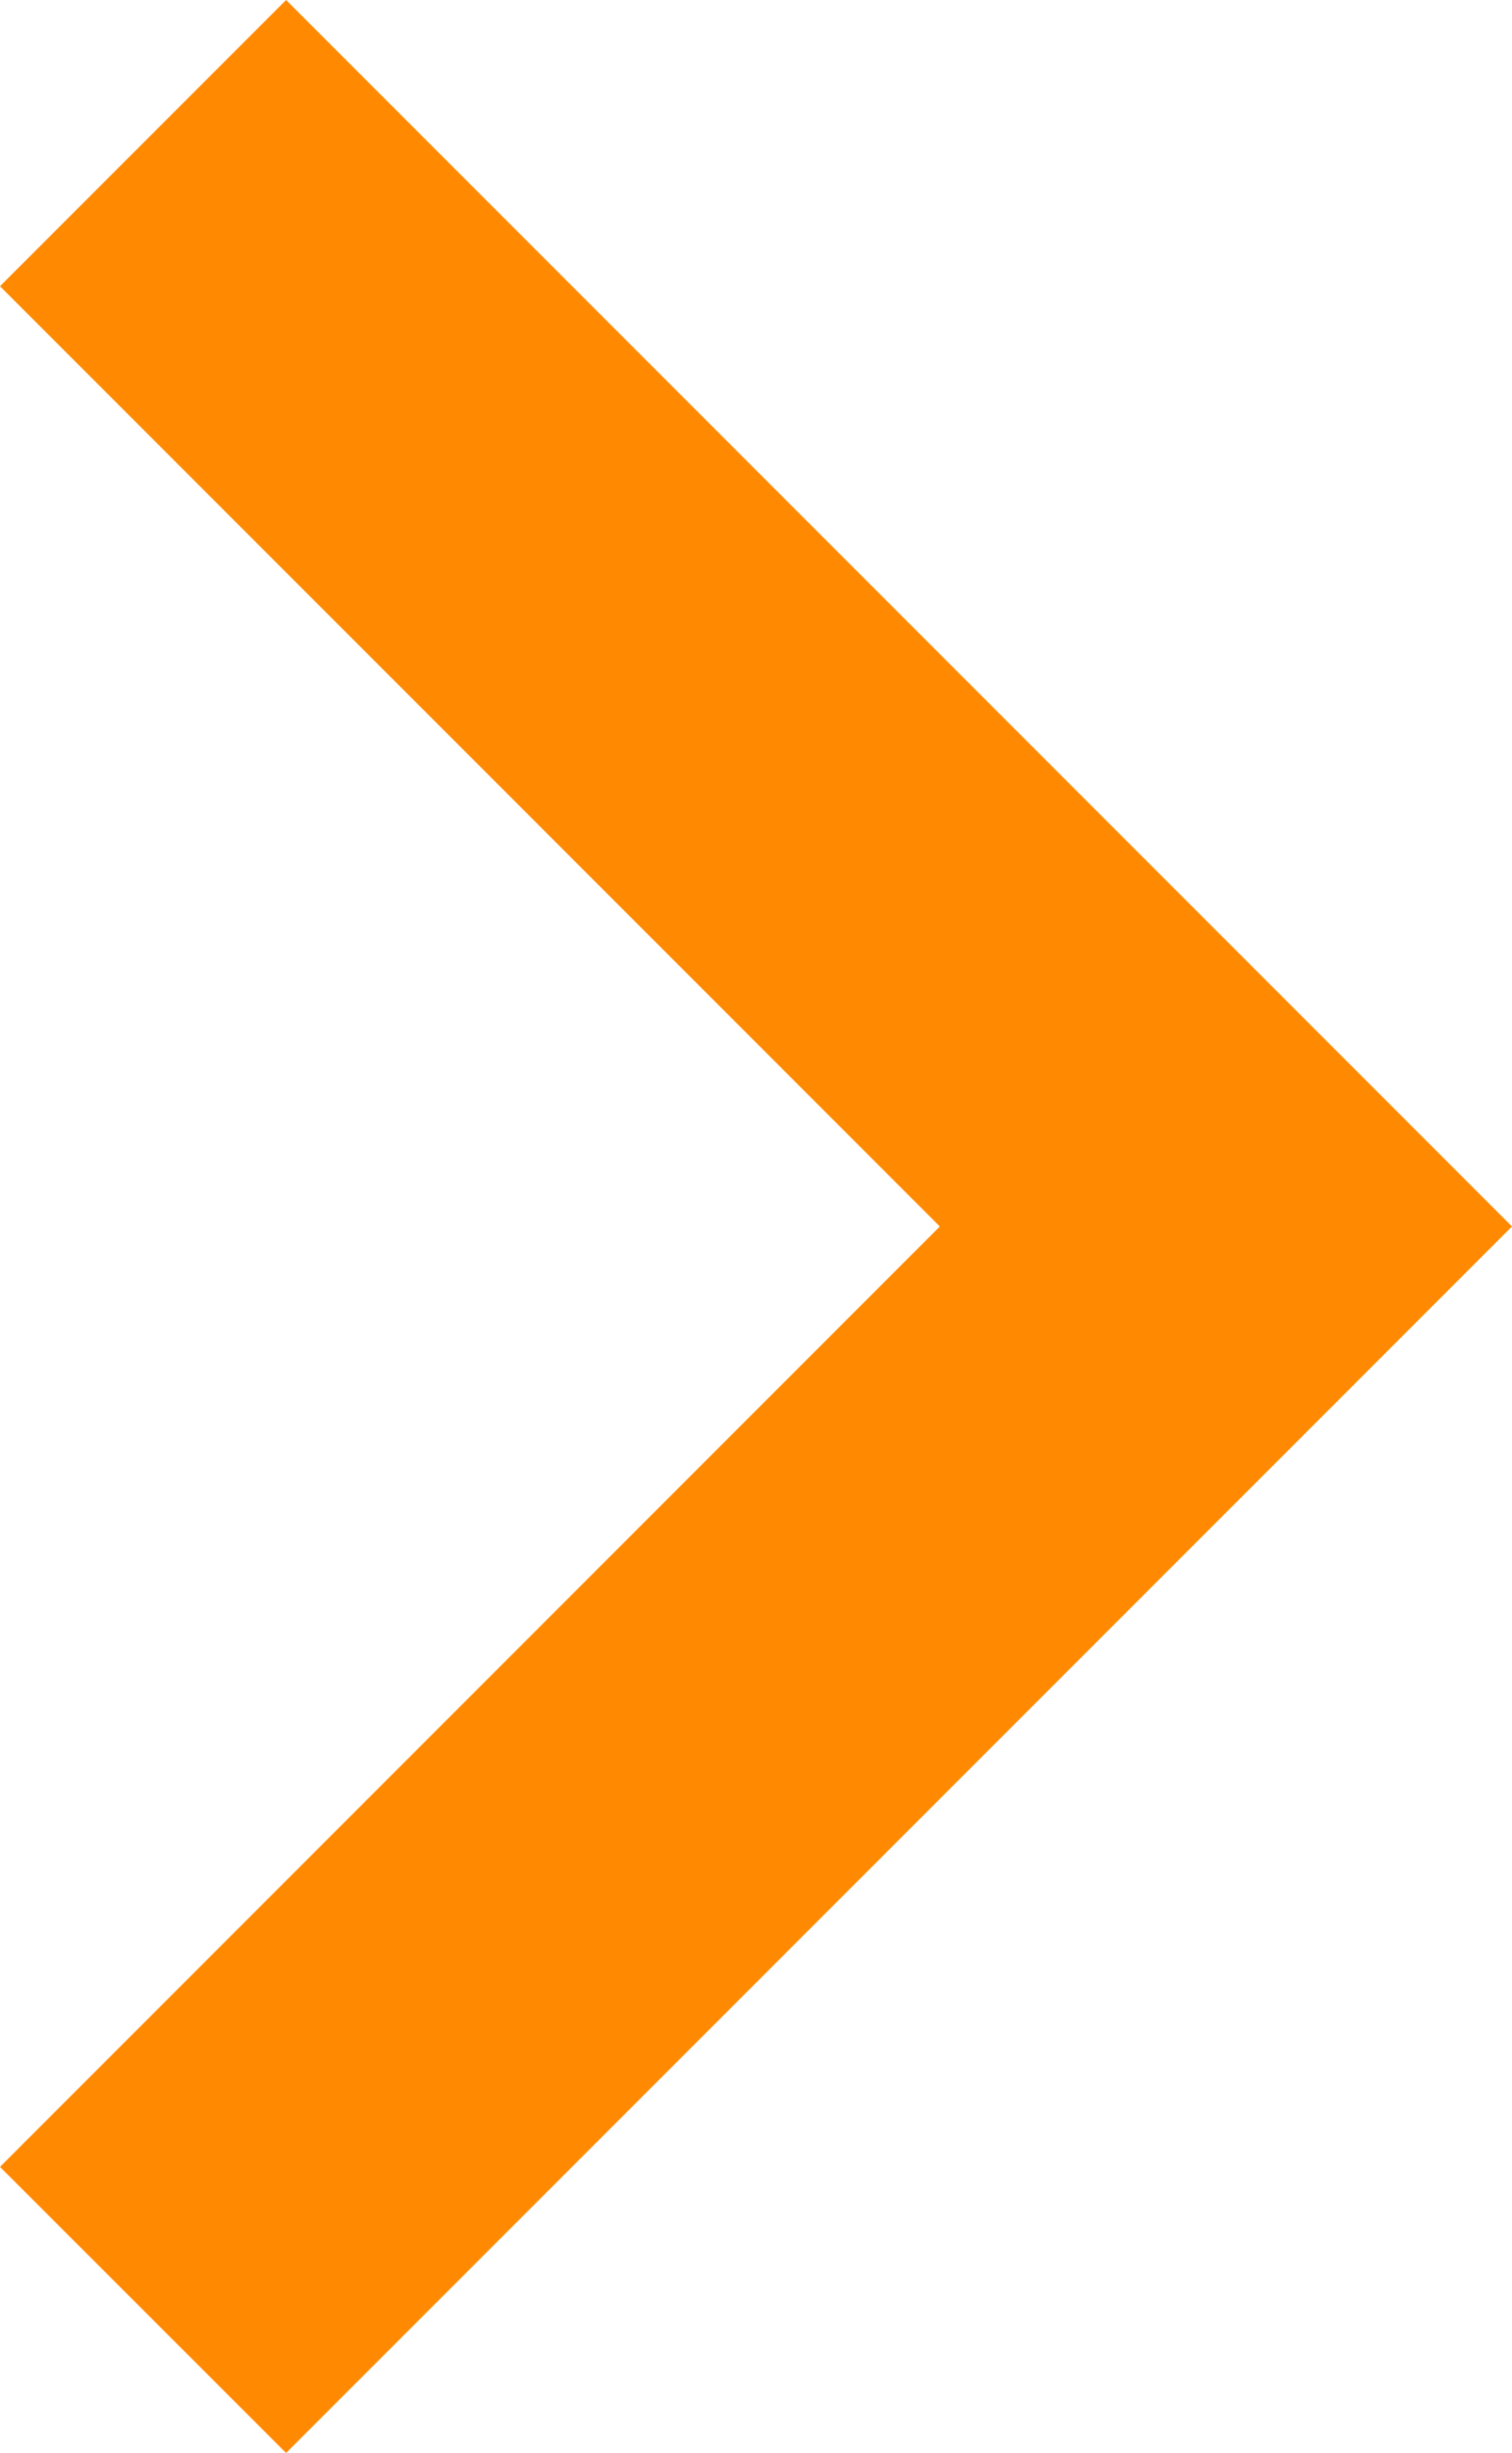 <svg xmlns="http://www.w3.org/2000/svg" viewBox="0 0 11.4 18.486">
  <defs>
    <style>
      .cls-1 {
        fill: #ff8a02;
      }
    </style>
  </defs>
  <path id="path" class="cls-1" d="M267.3,403.93l7.086-7.087-7.086-7.086,2.157-2.157,9.243,9.243-9.243,9.243Z" transform="translate(-267.3 -387.6)"/>
</svg>
